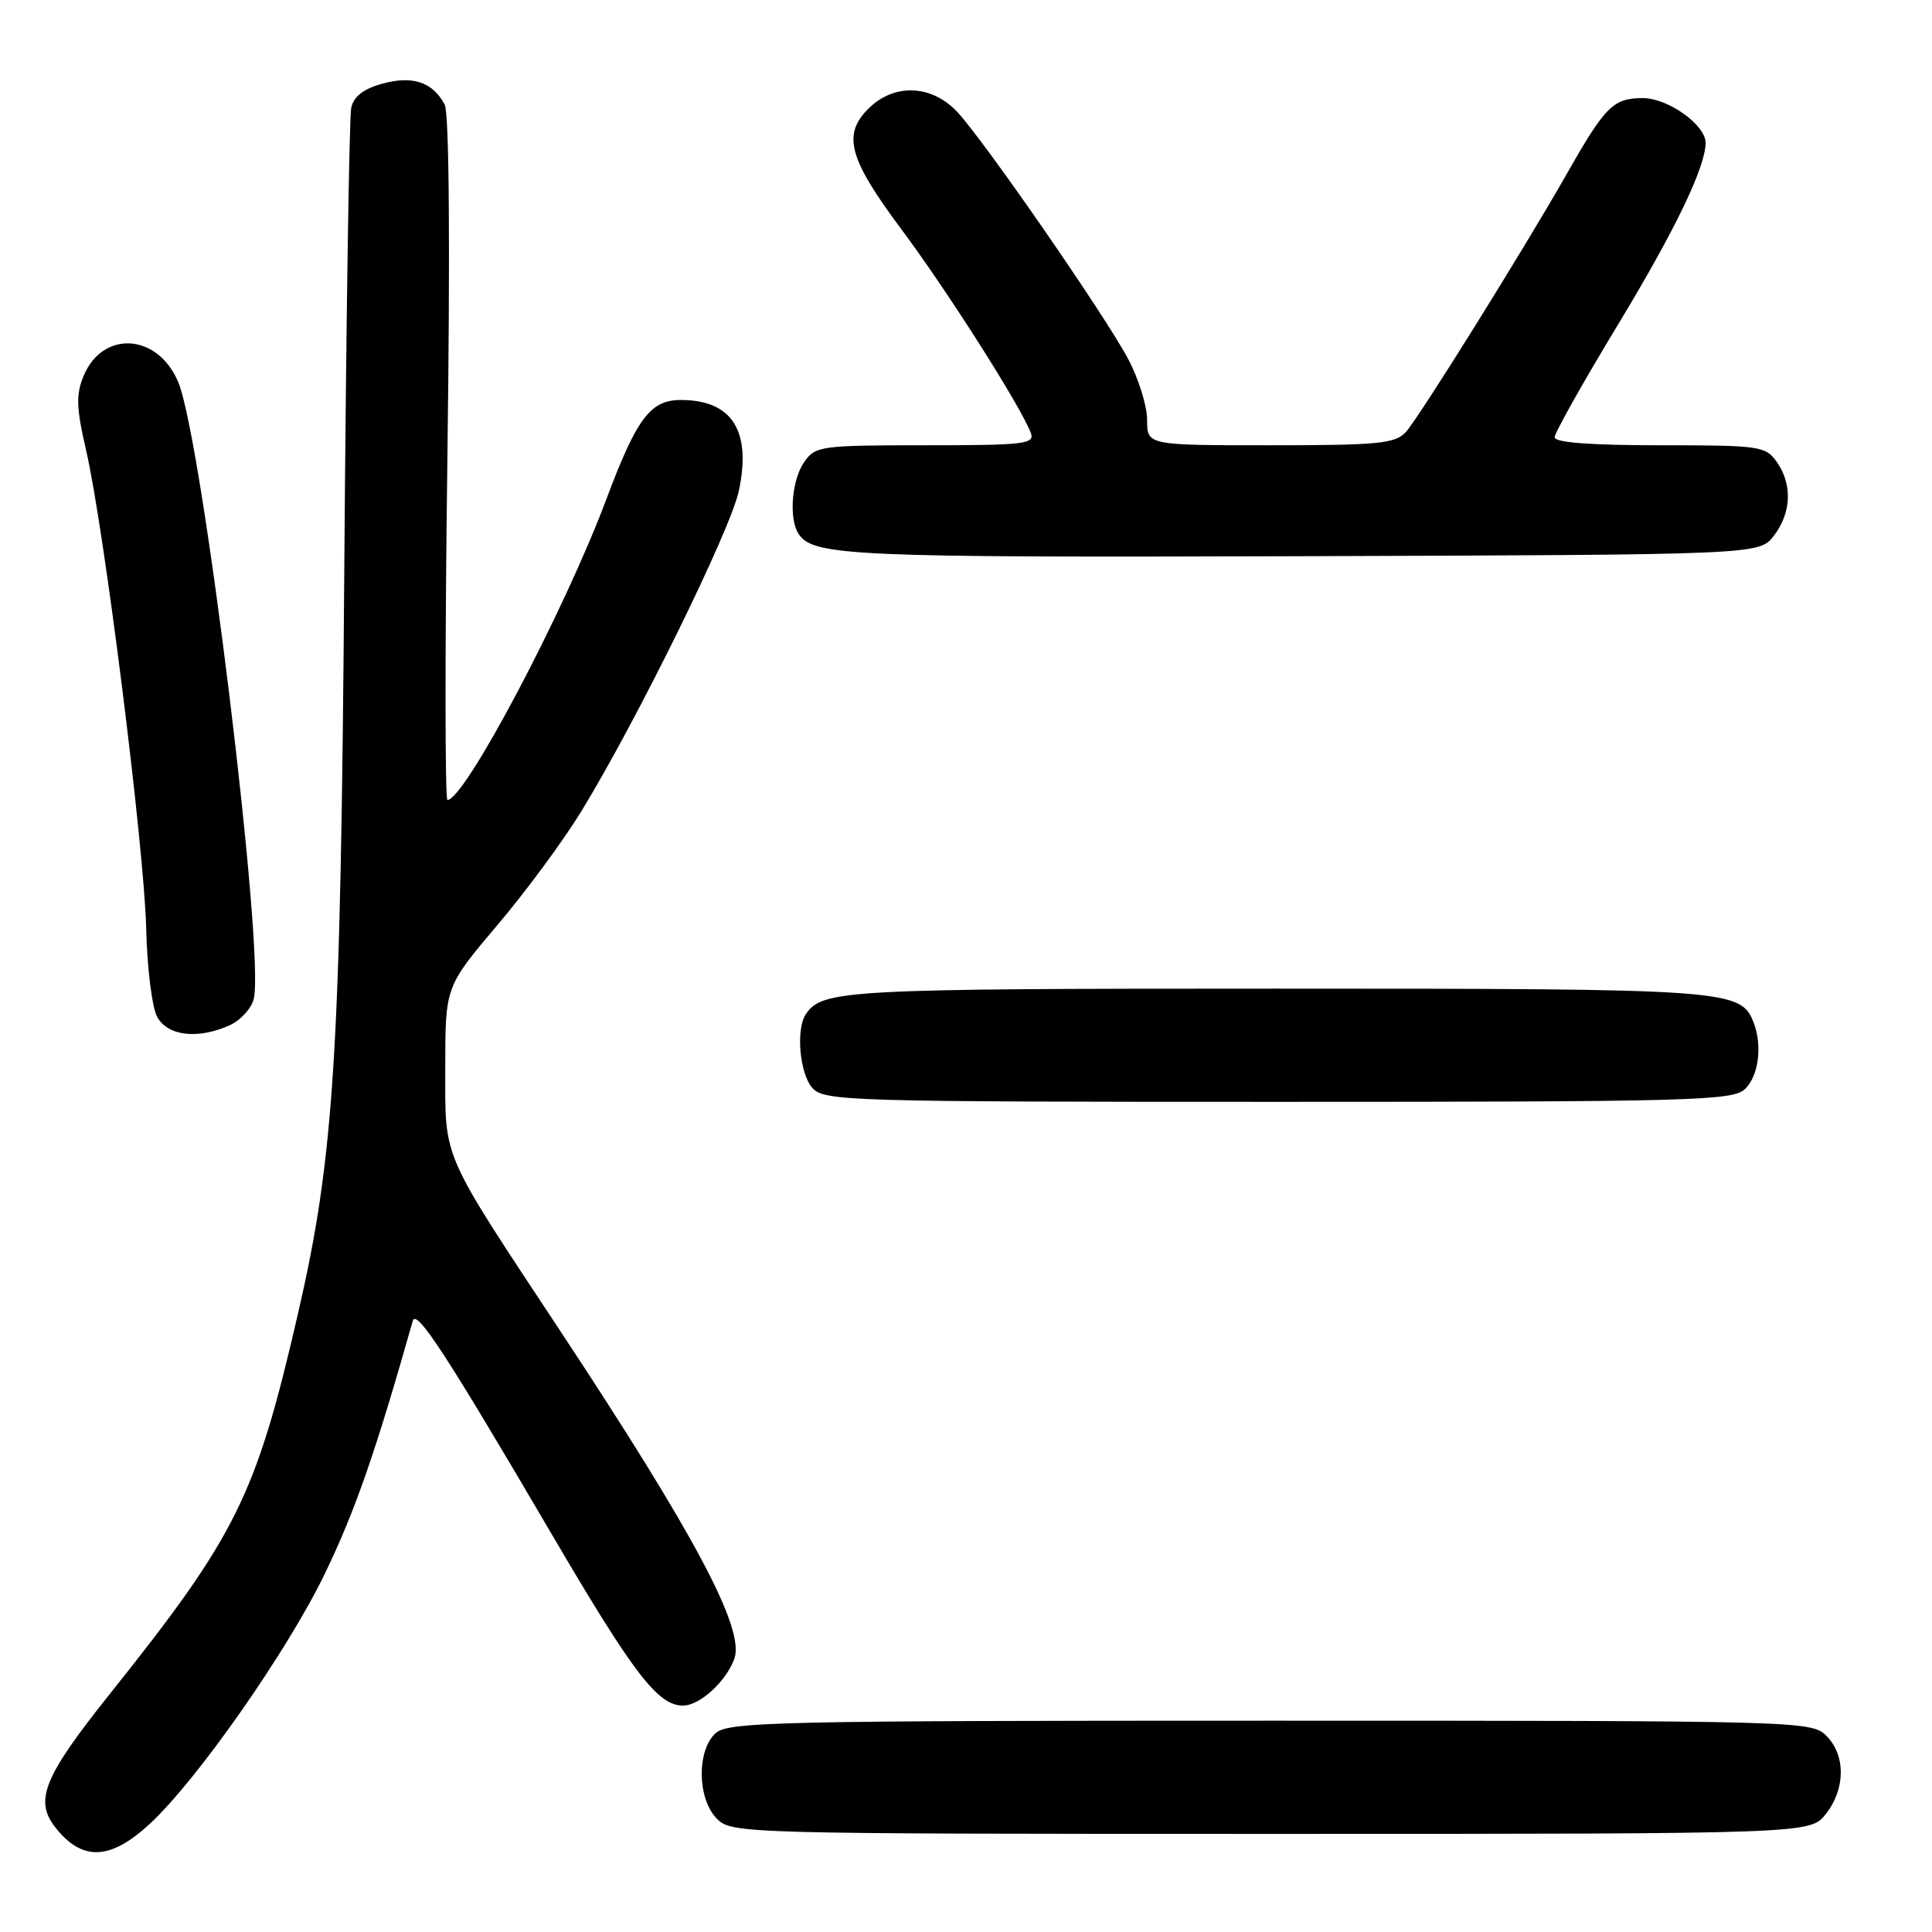 <?xml version="1.0" encoding="UTF-8" standalone="no"?>
<!DOCTYPE svg PUBLIC "-//W3C//DTD SVG 1.1//EN" "http://www.w3.org/Graphics/SVG/1.1/DTD/svg11.dtd" >
<svg xmlns="http://www.w3.org/2000/svg" xmlns:xlink="http://www.w3.org/1999/xlink" version="1.1" viewBox="0 0 256 256">
 <g >
 <path fill="currentColor"
d=" M 19.88 241.64 C 26.15 235.82 38.06 218.80 43.00 208.61 C 47.05 200.24 49.76 192.45 54.69 175.04 C 55.16 173.35 59.06 179.32 73.23 203.50 C 83.97 221.82 87.18 226.00 90.51 226.00 C 92.73 226.00 96.25 222.77 97.31 219.77 C 98.70 215.82 92.12 203.44 74.28 176.42 C 58.27 152.19 59.00 153.86 59.00 141.44 C 59.00 130.75 59.00 130.75 65.87 122.62 C 69.66 118.16 74.68 111.35 77.03 107.50 C 84.39 95.47 96.78 70.28 97.90 65.05 C 99.60 57.09 97.00 53.00 90.22 53.00 C 86.18 53.00 84.38 55.39 80.34 66.16 C 74.77 81.03 61.57 106.00 59.29 106.00 C 58.96 106.00 58.95 85.67 59.28 60.82 C 59.66 32.53 59.52 14.98 58.92 13.85 C 57.32 10.86 54.67 9.98 50.65 11.09 C 48.16 11.77 46.87 12.78 46.54 14.29 C 46.27 15.51 45.86 43.05 45.62 75.50 C 45.15 139.66 44.31 153.13 39.50 174.00 C 33.90 198.29 31.38 203.38 14.44 224.60 C 5.84 235.38 4.54 238.54 7.28 242.07 C 10.85 246.67 14.60 246.54 19.88 241.64 Z  M 241.93 240.37 C 244.55 237.03 244.58 232.58 242.00 230.00 C 240.04 228.04 238.67 228.00 168.33 228.00 C 103.04 228.00 96.49 228.15 94.83 229.65 C 92.29 231.95 92.39 238.39 95.00 241.00 C 96.96 242.96 98.33 243.00 168.43 243.00 C 239.85 243.00 239.85 243.00 241.93 240.37 Z  M 231.17 144.35 C 233.00 142.69 233.56 138.61 232.38 135.54 C 230.67 131.10 229.31 131.00 168.98 131.00 C 111.89 131.00 108.93 131.16 106.77 134.40 C 105.43 136.40 105.97 142.31 107.65 144.17 C 109.22 145.90 112.45 146.00 169.33 146.00 C 223.77 146.00 229.51 145.85 231.17 144.35 Z  M 30.48 135.83 C 31.89 135.18 33.31 133.63 33.62 132.37 C 35.14 126.31 26.82 58.29 23.62 50.64 C 20.92 44.17 13.61 43.70 11.07 49.83 C 10.05 52.29 10.11 54.06 11.41 59.67 C 13.80 70.02 19.11 112.24 19.37 123.00 C 19.49 128.23 20.15 133.51 20.83 134.75 C 22.23 137.30 26.27 137.75 30.48 135.83 Z  M 235.04 71.00 C 237.37 67.96 237.53 64.20 235.44 61.22 C 233.96 59.11 233.22 59.00 219.94 59.00 C 210.77 59.00 206.00 58.64 206.00 57.94 C 206.00 57.35 209.82 50.56 214.50 42.83 C 221.99 30.45 226.00 22.11 226.00 18.92 C 226.00 16.55 221.02 13.00 217.70 13.00 C 213.77 13.00 212.72 14.04 207.63 23.00 C 201.91 33.06 188.06 55.27 186.29 57.24 C 184.89 58.78 182.69 59.00 168.35 59.00 C 152.00 59.00 152.00 59.00 152.00 55.65 C 152.00 53.81 150.87 50.17 149.49 47.57 C 146.38 41.73 130.45 18.70 126.85 14.84 C 123.54 11.29 118.68 11.01 115.31 14.17 C 111.54 17.72 112.34 20.86 119.43 30.37 C 125.55 38.57 135.20 53.76 136.58 57.34 C 137.15 58.84 135.82 59.00 122.66 59.00 C 108.76 59.00 108.04 59.10 106.56 61.22 C 104.92 63.56 104.50 68.67 105.79 70.70 C 107.68 73.67 112.61 73.89 172.31 73.70 C 233.11 73.50 233.11 73.50 235.04 71.00 Z "/>
</g>
</svg>